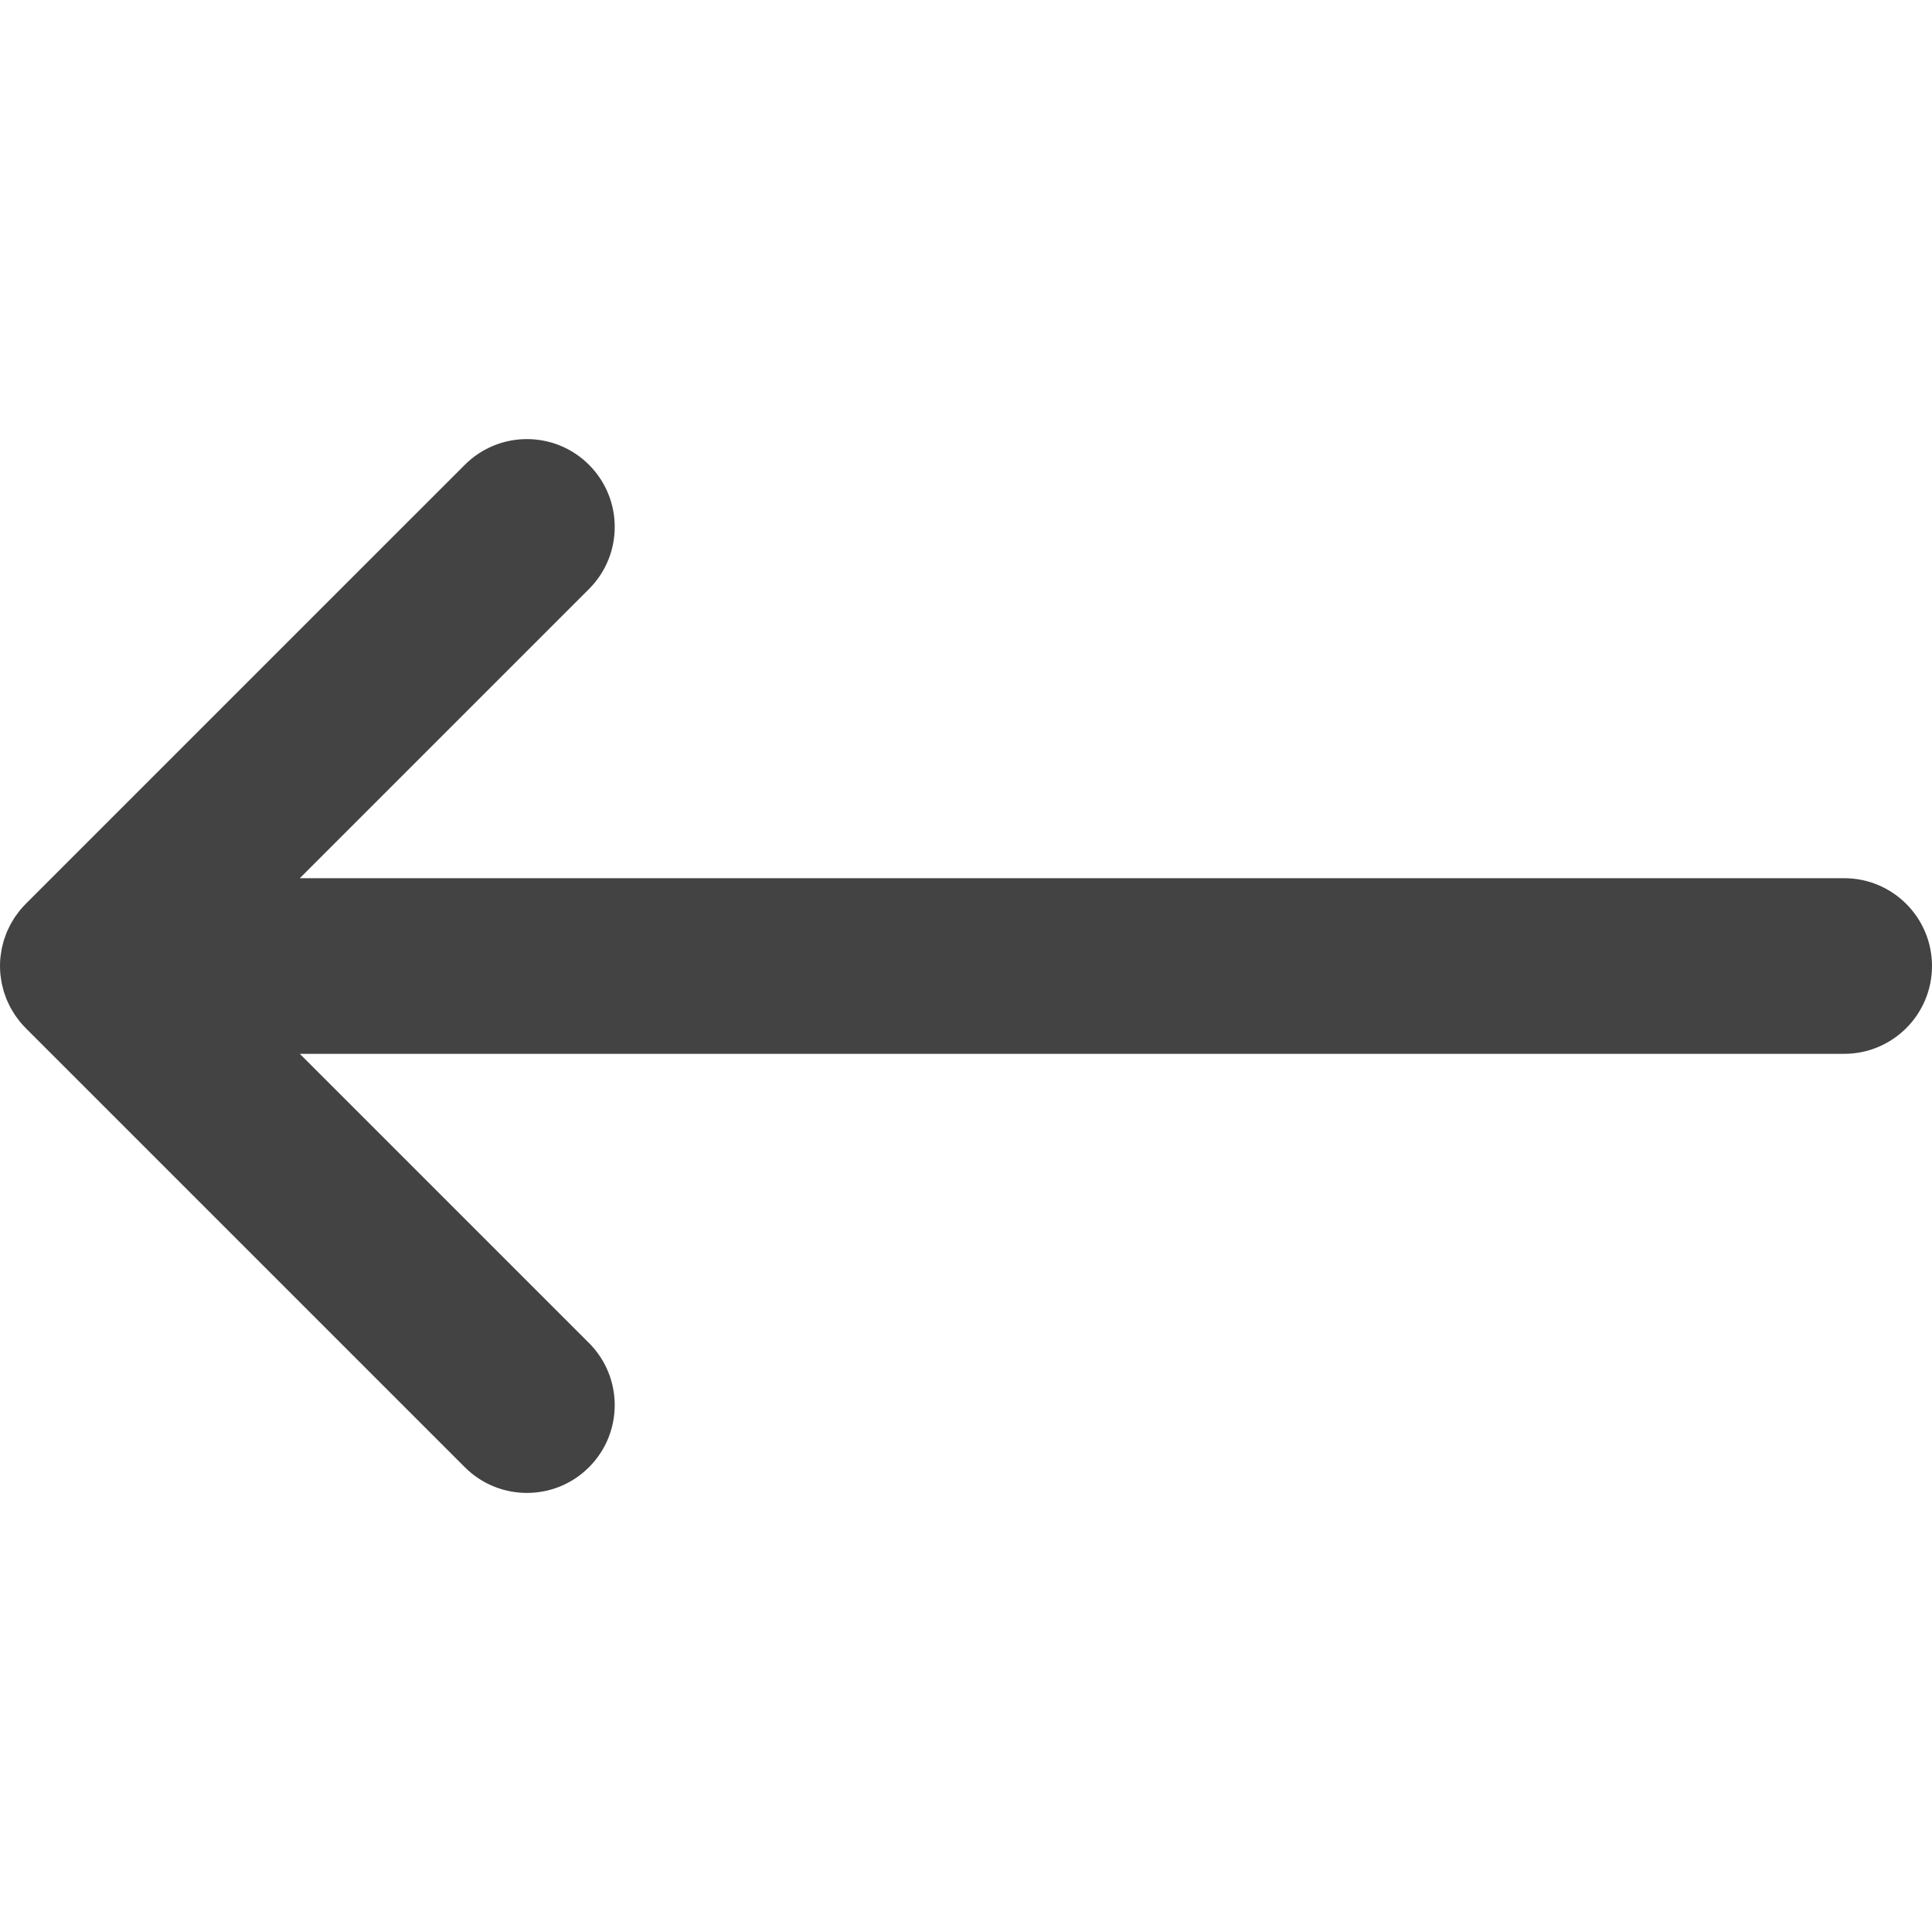 <?xml version="1.0"?>
<svg xmlns="http://www.w3.org/2000/svg" xmlns:xlink="http://www.w3.org/1999/xlink" xmlns:svgjs="http://svgjs.com/svgjs" version="1.1" width="512" height="512" x="0" y="0" viewBox="0 0 512 512" style="enable-background:new 0 0 512 512" xml:space="preserve" class=""><g>
<path xmlns="http://www.w3.org/2000/svg" style="" d="M3.919,243.077c-0.223,0.33-0.414,0.675-0.618,1.015c-0.186,0.31-0.382,0.614-0.552,0.936  c-0.186,0.349-0.346,0.709-0.514,1.066c-0.157,0.332-0.321,0.658-0.464,0.998c-0.144,0.349-0.261,0.706-0.388,1.06  c-0.129,0.362-0.268,0.718-0.38,1.089c-0.107,0.358-0.188,0.721-0.279,1.085c-0.093,0.374-0.199,0.743-0.275,1.125  c-0.084,0.422-0.133,0.849-0.194,1.275c-0.047,0.326-0.109,0.645-0.143,0.976c-0.15,1.53-0.15,3.07,0,4.6  c0.034,0.33,0.096,0.65,0.143,0.976c0.061,0.425,0.11,0.853,0.194,1.275c0.076,0.382,0.18,0.749,0.275,1.125  c0.092,0.362,0.171,0.726,0.279,1.085c0.112,0.369,0.251,0.726,0.38,1.089c0.127,0.354,0.244,0.711,0.388,1.06  c0.143,0.34,0.307,0.666,0.464,0.998c0.168,0.355,0.327,0.715,0.514,1.064c0.171,0.321,0.366,0.625,0.552,0.936  c0.203,0.34,0.394,0.684,0.618,1.015c0.234,0.351,0.493,0.68,0.745,1.015c0.205,0.272,0.393,0.549,0.608,0.813  c0.489,0.596,1.002,1.168,1.548,1.711l116.36,116.36c4.544,4.544,10.501,6.817,16.455,6.817c5.956,0,11.913-2.271,16.455-6.817  c9.089-9.089,9.089-23.824,0-32.912l-76.636-76.636h409.272c12.853,0,23.273-10.42,23.273-23.273  c0-12.853-10.42-23.273-23.273-23.273H79.456l76.636-76.636c9.089-9.089,9.089-23.824,0-32.912c-9.087-9.089-23.824-9.089-32.912,0  L6.82,239.538c-0.546,0.543-1.06,1.116-1.548,1.711c-0.216,0.264-0.403,0.541-0.608,0.813  C4.412,242.397,4.153,242.726,3.919,243.077z" fill="#434343" data-original="#3d6deb" class=""/>
<g xmlns="http://www.w3.org/2000/svg">
</g>
<g xmlns="http://www.w3.org/2000/svg">
</g>
<g xmlns="http://www.w3.org/2000/svg">
</g>
<g xmlns="http://www.w3.org/2000/svg">
</g>
<g xmlns="http://www.w3.org/2000/svg">
</g>
<g xmlns="http://www.w3.org/2000/svg">
</g>
<g xmlns="http://www.w3.org/2000/svg">
</g>
<g xmlns="http://www.w3.org/2000/svg">
</g>
<g xmlns="http://www.w3.org/2000/svg">
</g>
<g xmlns="http://www.w3.org/2000/svg">
</g>
<g xmlns="http://www.w3.org/2000/svg">
</g>
<g xmlns="http://www.w3.org/2000/svg">
</g>
<g xmlns="http://www.w3.org/2000/svg">
</g>
<g xmlns="http://www.w3.org/2000/svg">
</g>
<g xmlns="http://www.w3.org/2000/svg">
</g>
</g></svg>
